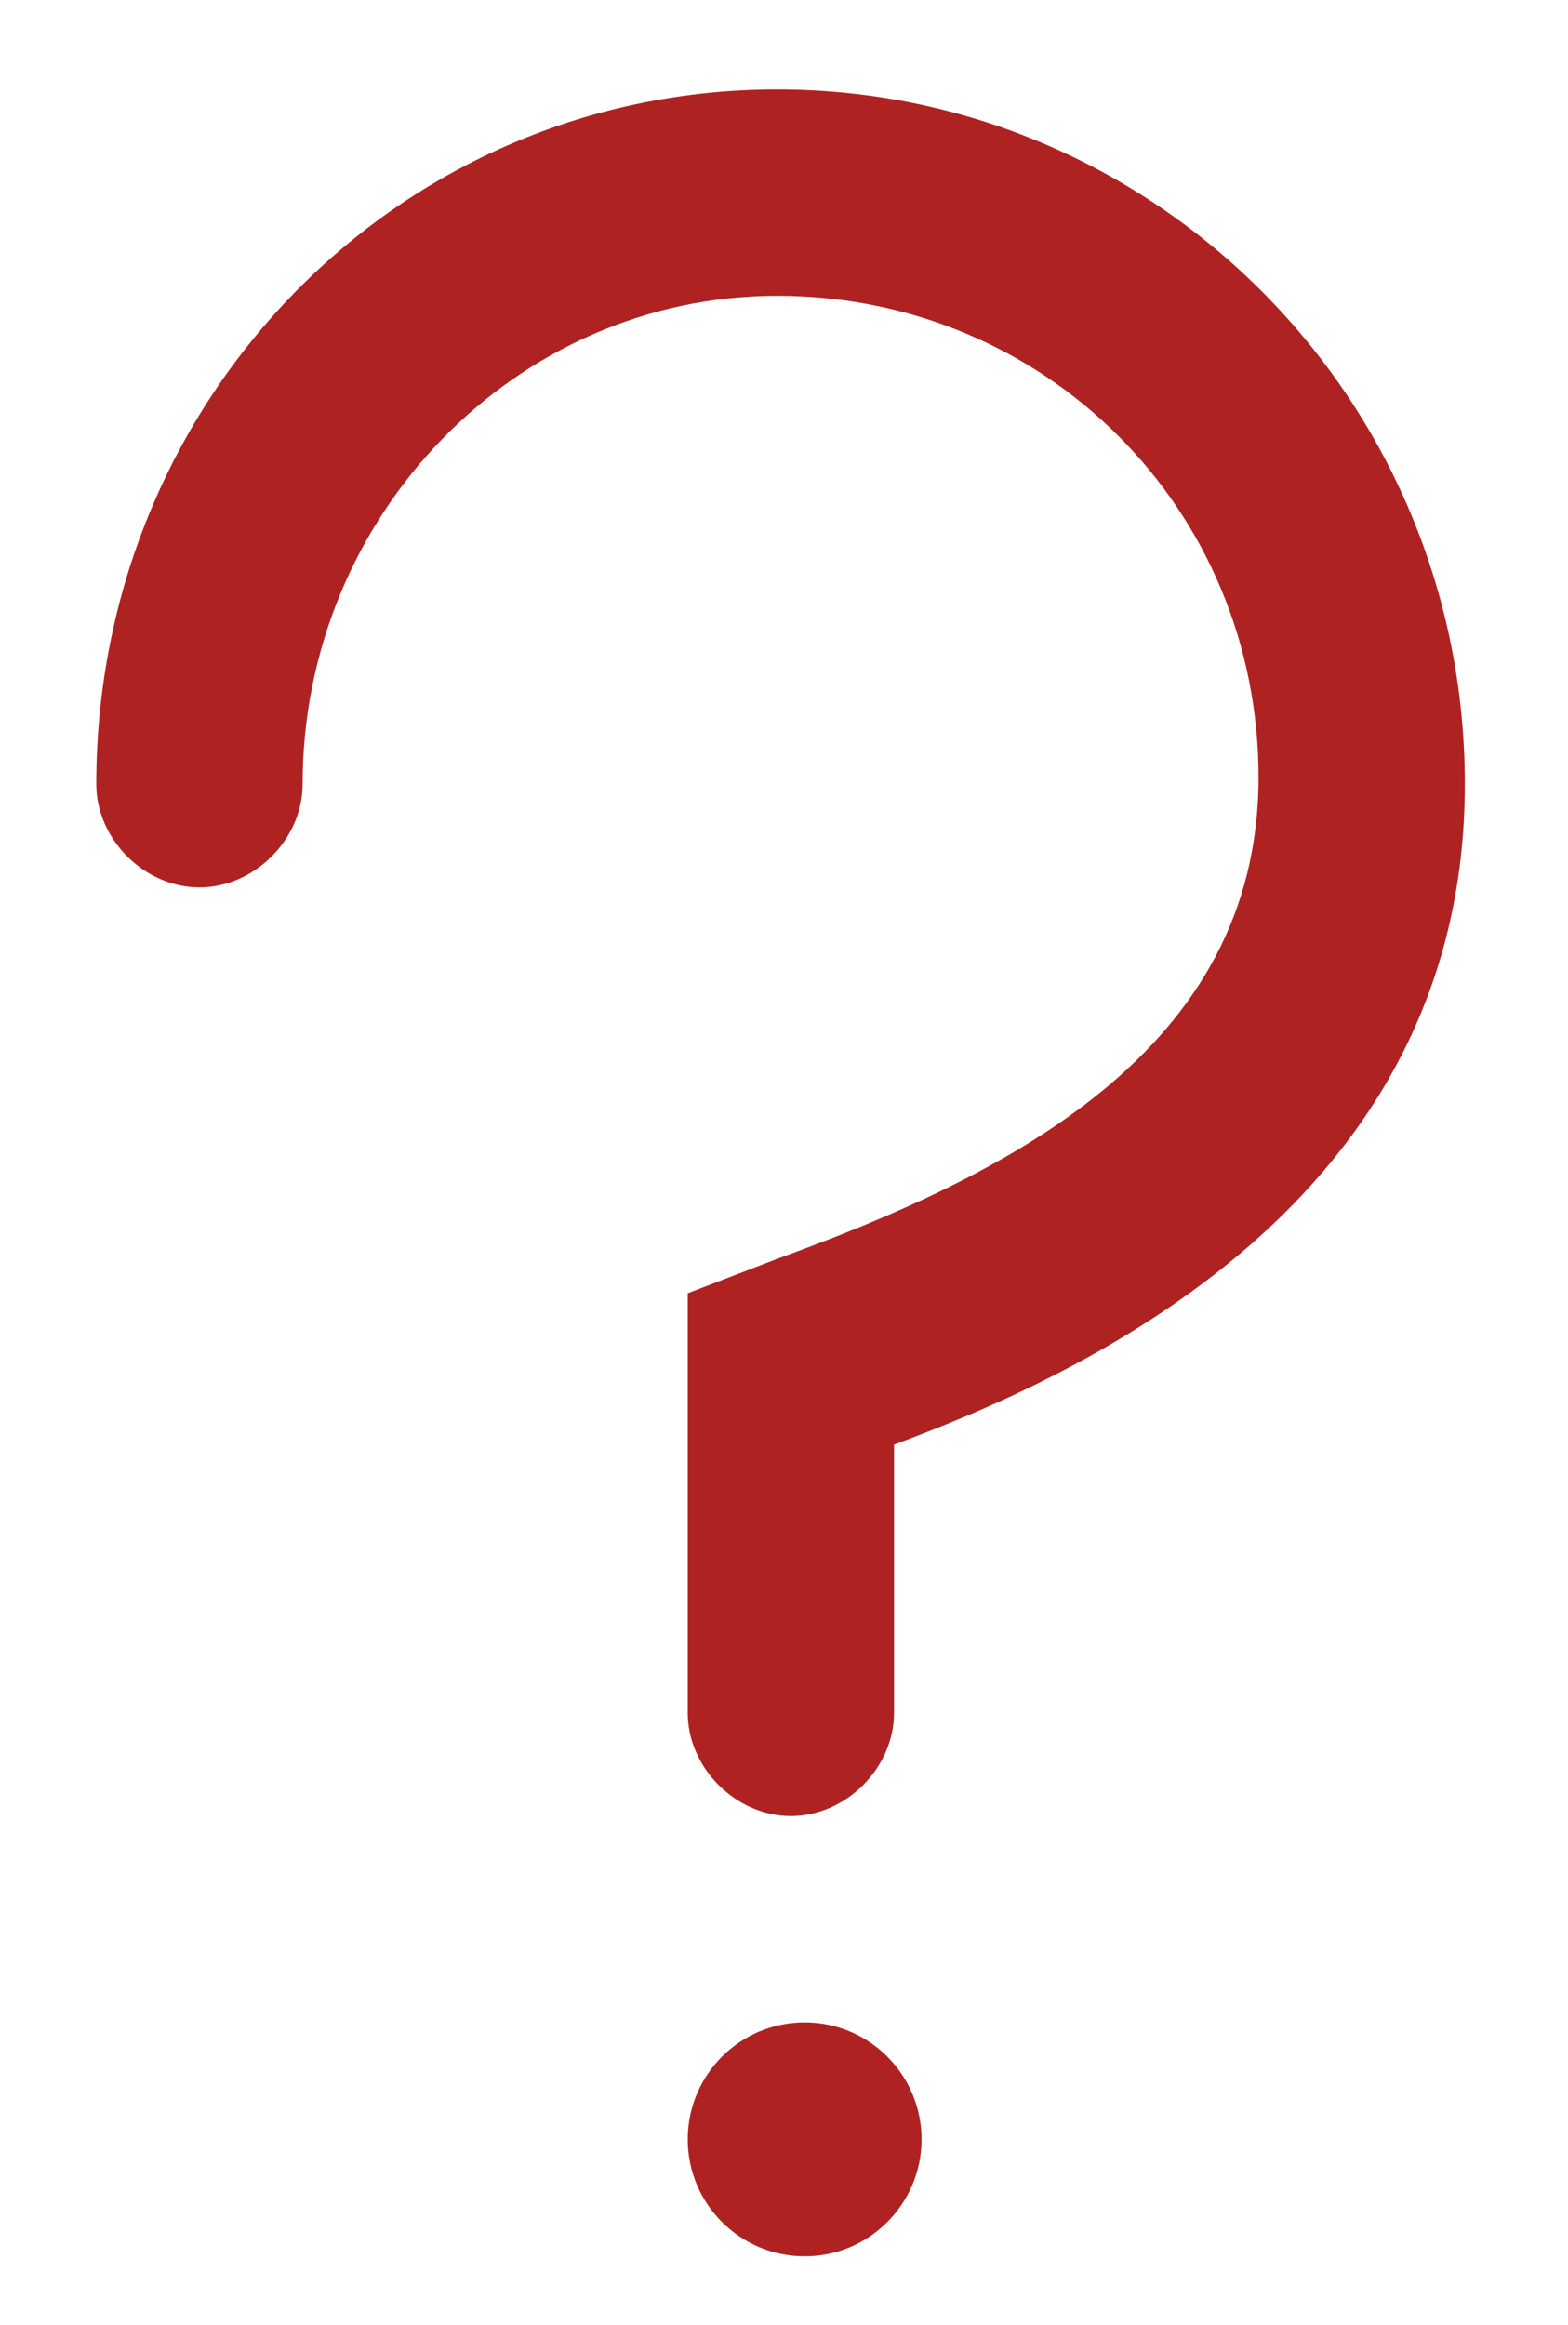 <?xml version="1.0" encoding="utf-8"?>
<!-- Generator: Adobe Illustrator 18.0.0, SVG Export Plug-In . SVG Version: 6.00 Build 0)  -->
<!DOCTYPE svg PUBLIC "-//W3C//DTD SVG 1.1//EN" "http://www.w3.org/Graphics/SVG/1.1/DTD/svg11.dtd">
<svg version="1.1" id="Layer_2" xmlns="http://www.w3.org/2000/svg" xmlns:xlink="http://www.w3.org/1999/xlink" x="0px" y="0px"
	 viewBox="0 0 22.8 33.8" enable-background="new 0 0 22.8 33.8" xml:space="preserve">
<g>
	<path fill="#AF2222" d="M11.3,1.3c-5.5,0-9.9,4.5-9.9,10.1c0,0.8,0.7,1.5,1.5,1.5s1.5-0.7,1.5-1.5c0-3.9,3.1-7.1,6.9-7.1
		c3.9,0,7,3.1,7,7c0,4-3.7,5.8-7,7l-1.3,0.5v6.1c0,0.8,0.7,1.5,1.5,1.5s1.5-0.7,1.5-1.5v-3.9c2.7-1,8.3-3.5,8.3-9.6
		C21.3,5.8,16.8,1.3,11.3,1.3z"/>
	<circle fill="#AF2222" cx="11.7" cy="31.1" r="1.7"/>
</g>
</svg>
